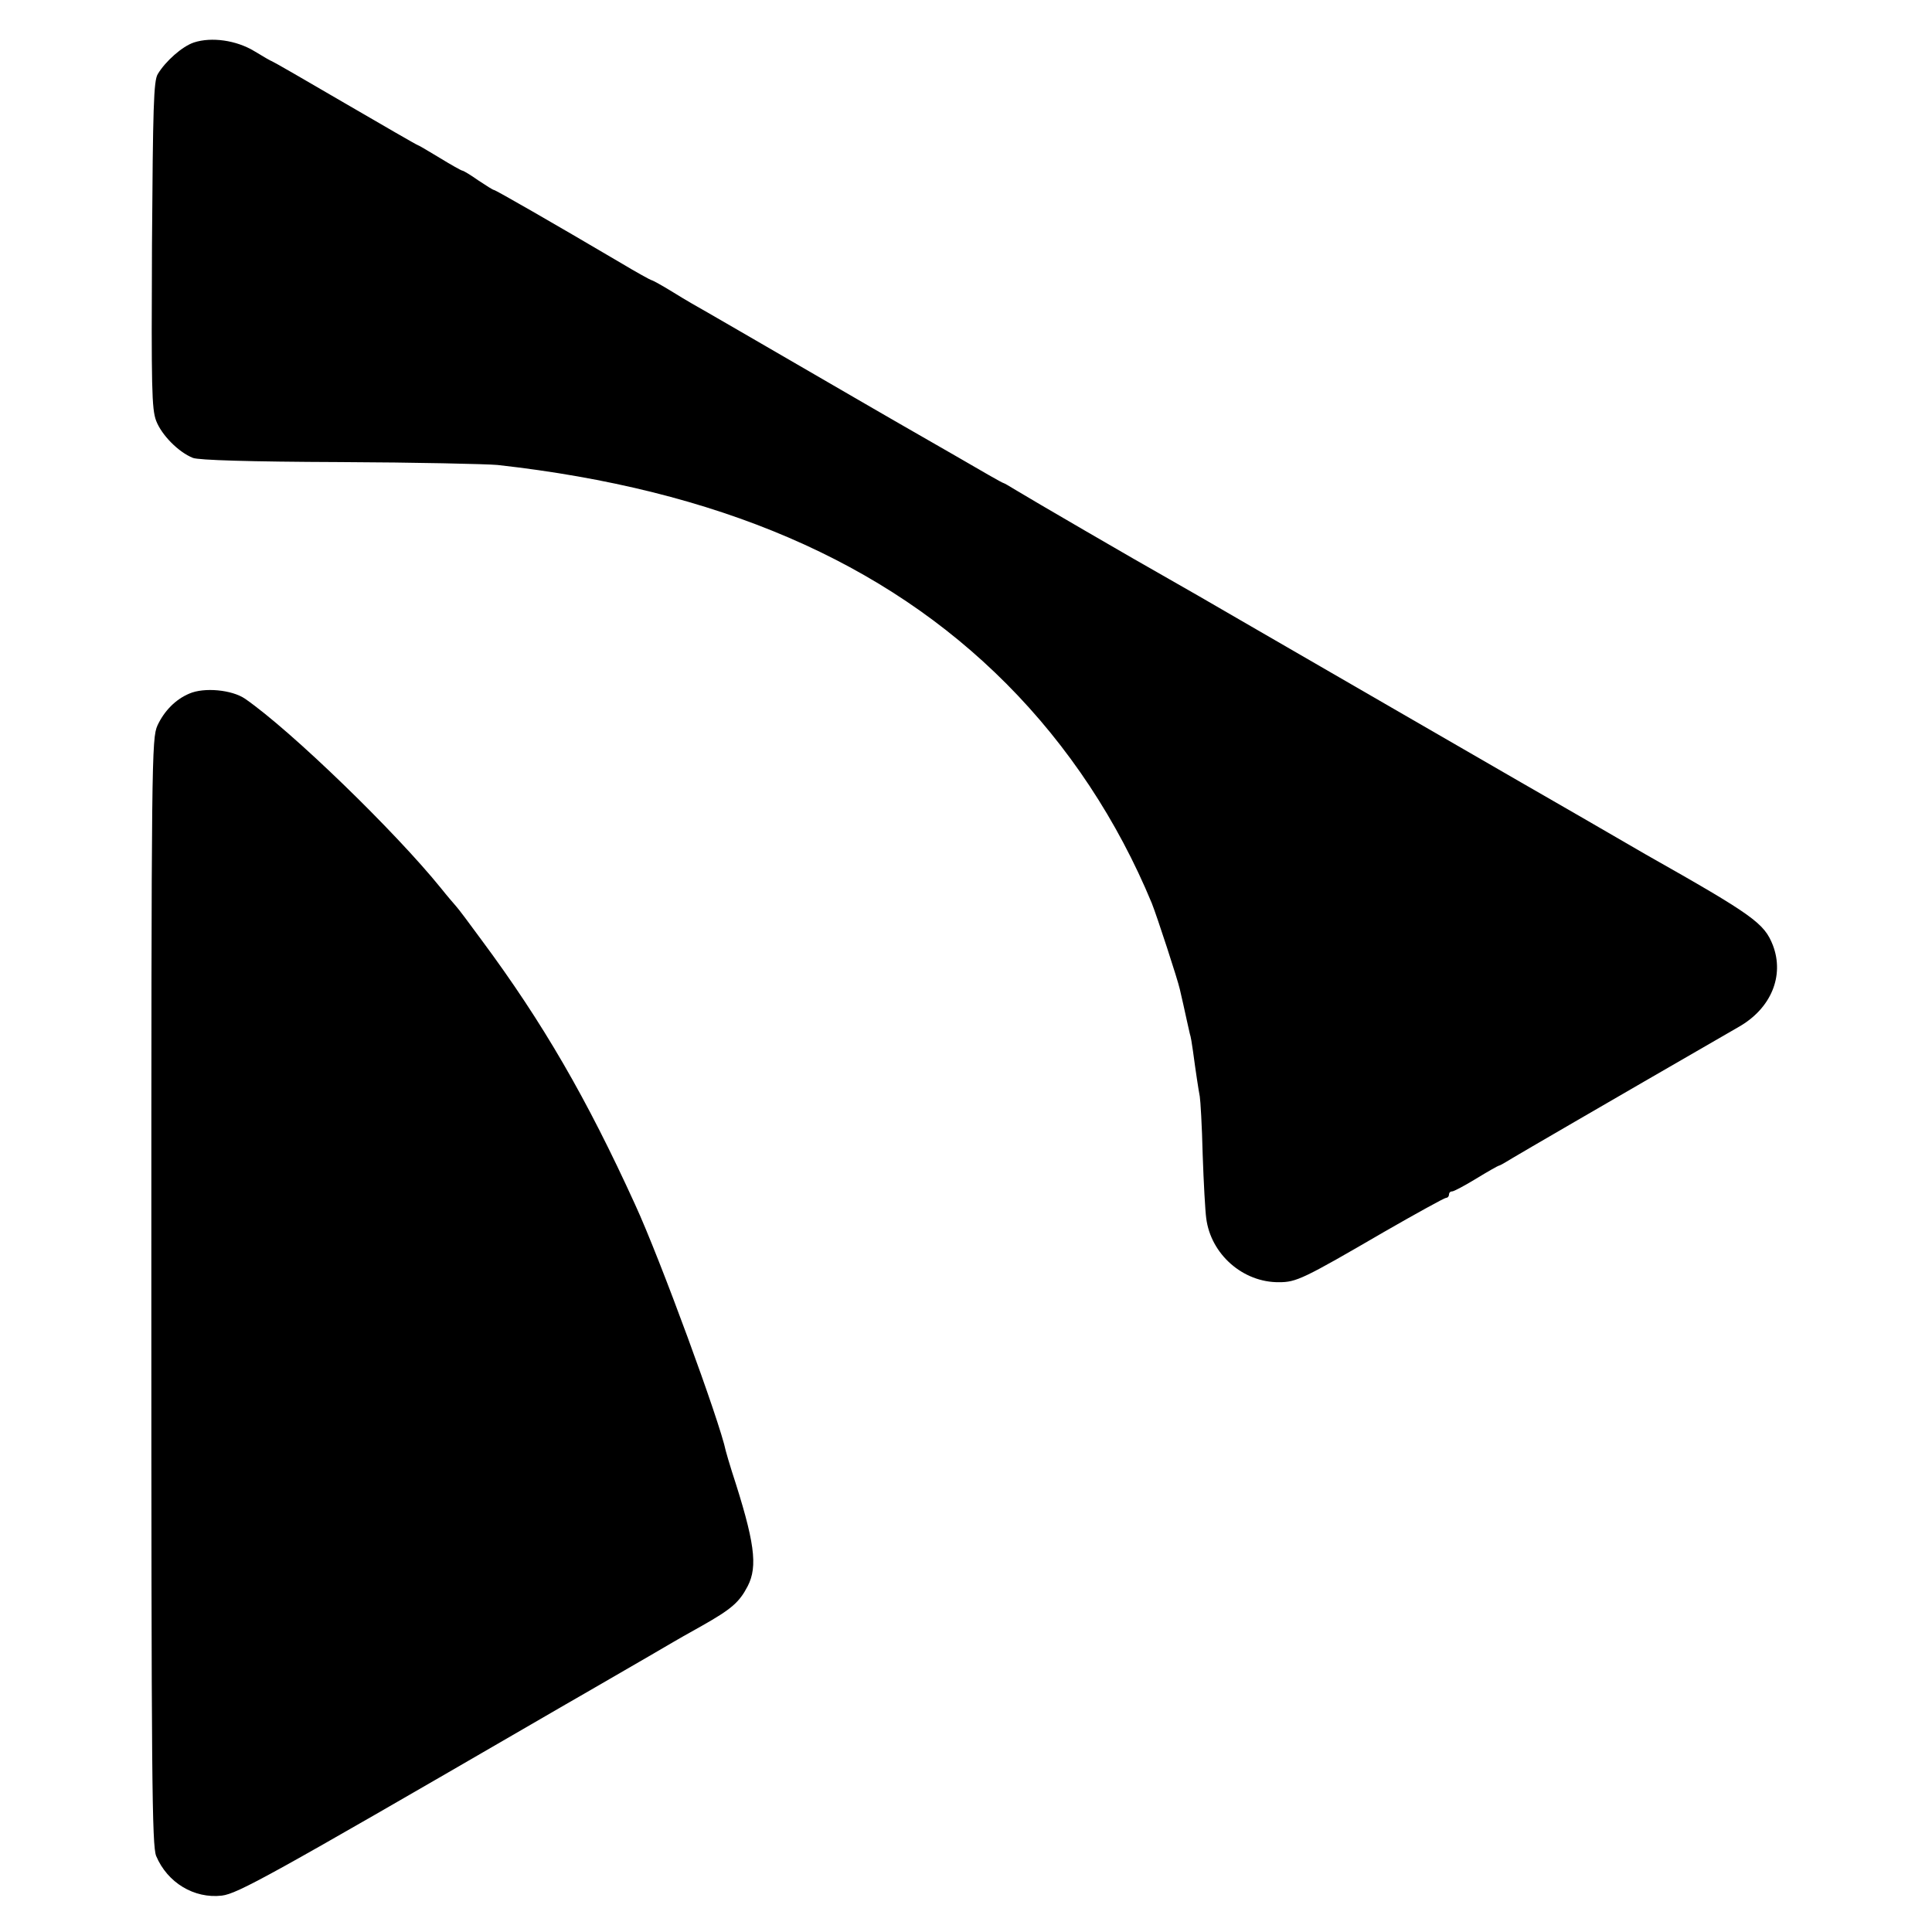 <?xml version="1.0" standalone="no"?>
<!DOCTYPE svg PUBLIC "-//W3C//DTD SVG 20010904//EN"
 "http://www.w3.org/TR/2001/REC-SVG-20010904/DTD/svg10.dtd">
<svg version="1.0" xmlns="http://www.w3.org/2000/svg"
 width="600pt" height="600pt" viewBox="0 0 600 600"
 preserveAspectRatio="xMidYMid meet">
<g transform="translate(0,600) scale(0.1,-0.1)"
fill="#000000" stroke="none">
<path d="M602 5868 c-36 -12 -88 -58 -112 -98 -13 -21 -15 -103 -18 -530 -2
-444 -1 -510 13 -547 17 -44 69 -97 114 -115 17 -7 176 -12 456 -13 237 -1
457 -6 490 -9 683 -76 1202 -299 1581 -680 192 -193 345 -425 451 -681 16 -40
81 -239 87 -267 3 -13 8 -34 11 -48 3 -14 8 -36 11 -50 3 -14 7 -32 9 -40 3
-8 7 -33 10 -55 9 -67 17 -119 21 -140 2 -11 7 -92 9 -180 3 -88 8 -177 11
-198 14 -112 114 -200 226 -199 54 0 75 10 326 156 101 58 188 106 193 106 5
0 9 5 9 10 0 6 4 10 10 10 5 0 39 18 75 40 36 22 68 40 70 40 3 0 22 11 43 24
30 18 255 149 702 407 100 57 142 158 106 253 -27 69 -60 93 -396 283 -19 11
-107 62 -195 113 -88 51 -174 100 -191 110 -81 47 -653 377 -839 485 -115 67
-230 133 -255 147 -105 59 -438 253 -472 274 -21 13 -40 24 -42 24 -3 0 -69
38 -148 84 -79 45 -163 94 -188 108 -25 14 -155 90 -290 168 -135 78 -265 154
-290 168 -25 14 -74 42 -109 64 -34 21 -65 38 -68 38 -2 0 -46 24 -96 54 -207
122 -388 226 -393 226 -3 0 -25 14 -49 30 -24 17 -46 30 -49 30 -3 0 -35 18
-71 40 -36 22 -67 40 -69 40 -2 0 -104 59 -226 130 -123 72 -224 130 -226 130
-2 0 -26 14 -54 31 -56 34 -133 45 -188 27z"/>
<path d="M588 3846 c-43 -18 -78 -54 -99 -99 -18 -41 -19 -93 -19 -1758 0
-1519 2 -1721 15 -1753 35 -83 118 -133 204 -123 49 6 149 61 961 532 69 40
143 83 166 96 178 103 261 151 274 159 8 5 49 28 90 51 92 52 116 73 142 123
32 62 22 138 -49 356 -8 25 -16 53 -19 64 -18 89 -204 597 -282 766 -149 327
-286 564 -476 820 -38 52 -74 100 -80 106 -6 7 -27 31 -46 55 -143 177 -466
490 -609 589 -41 28 -127 36 -173 16z"/>
</g>
</svg>
